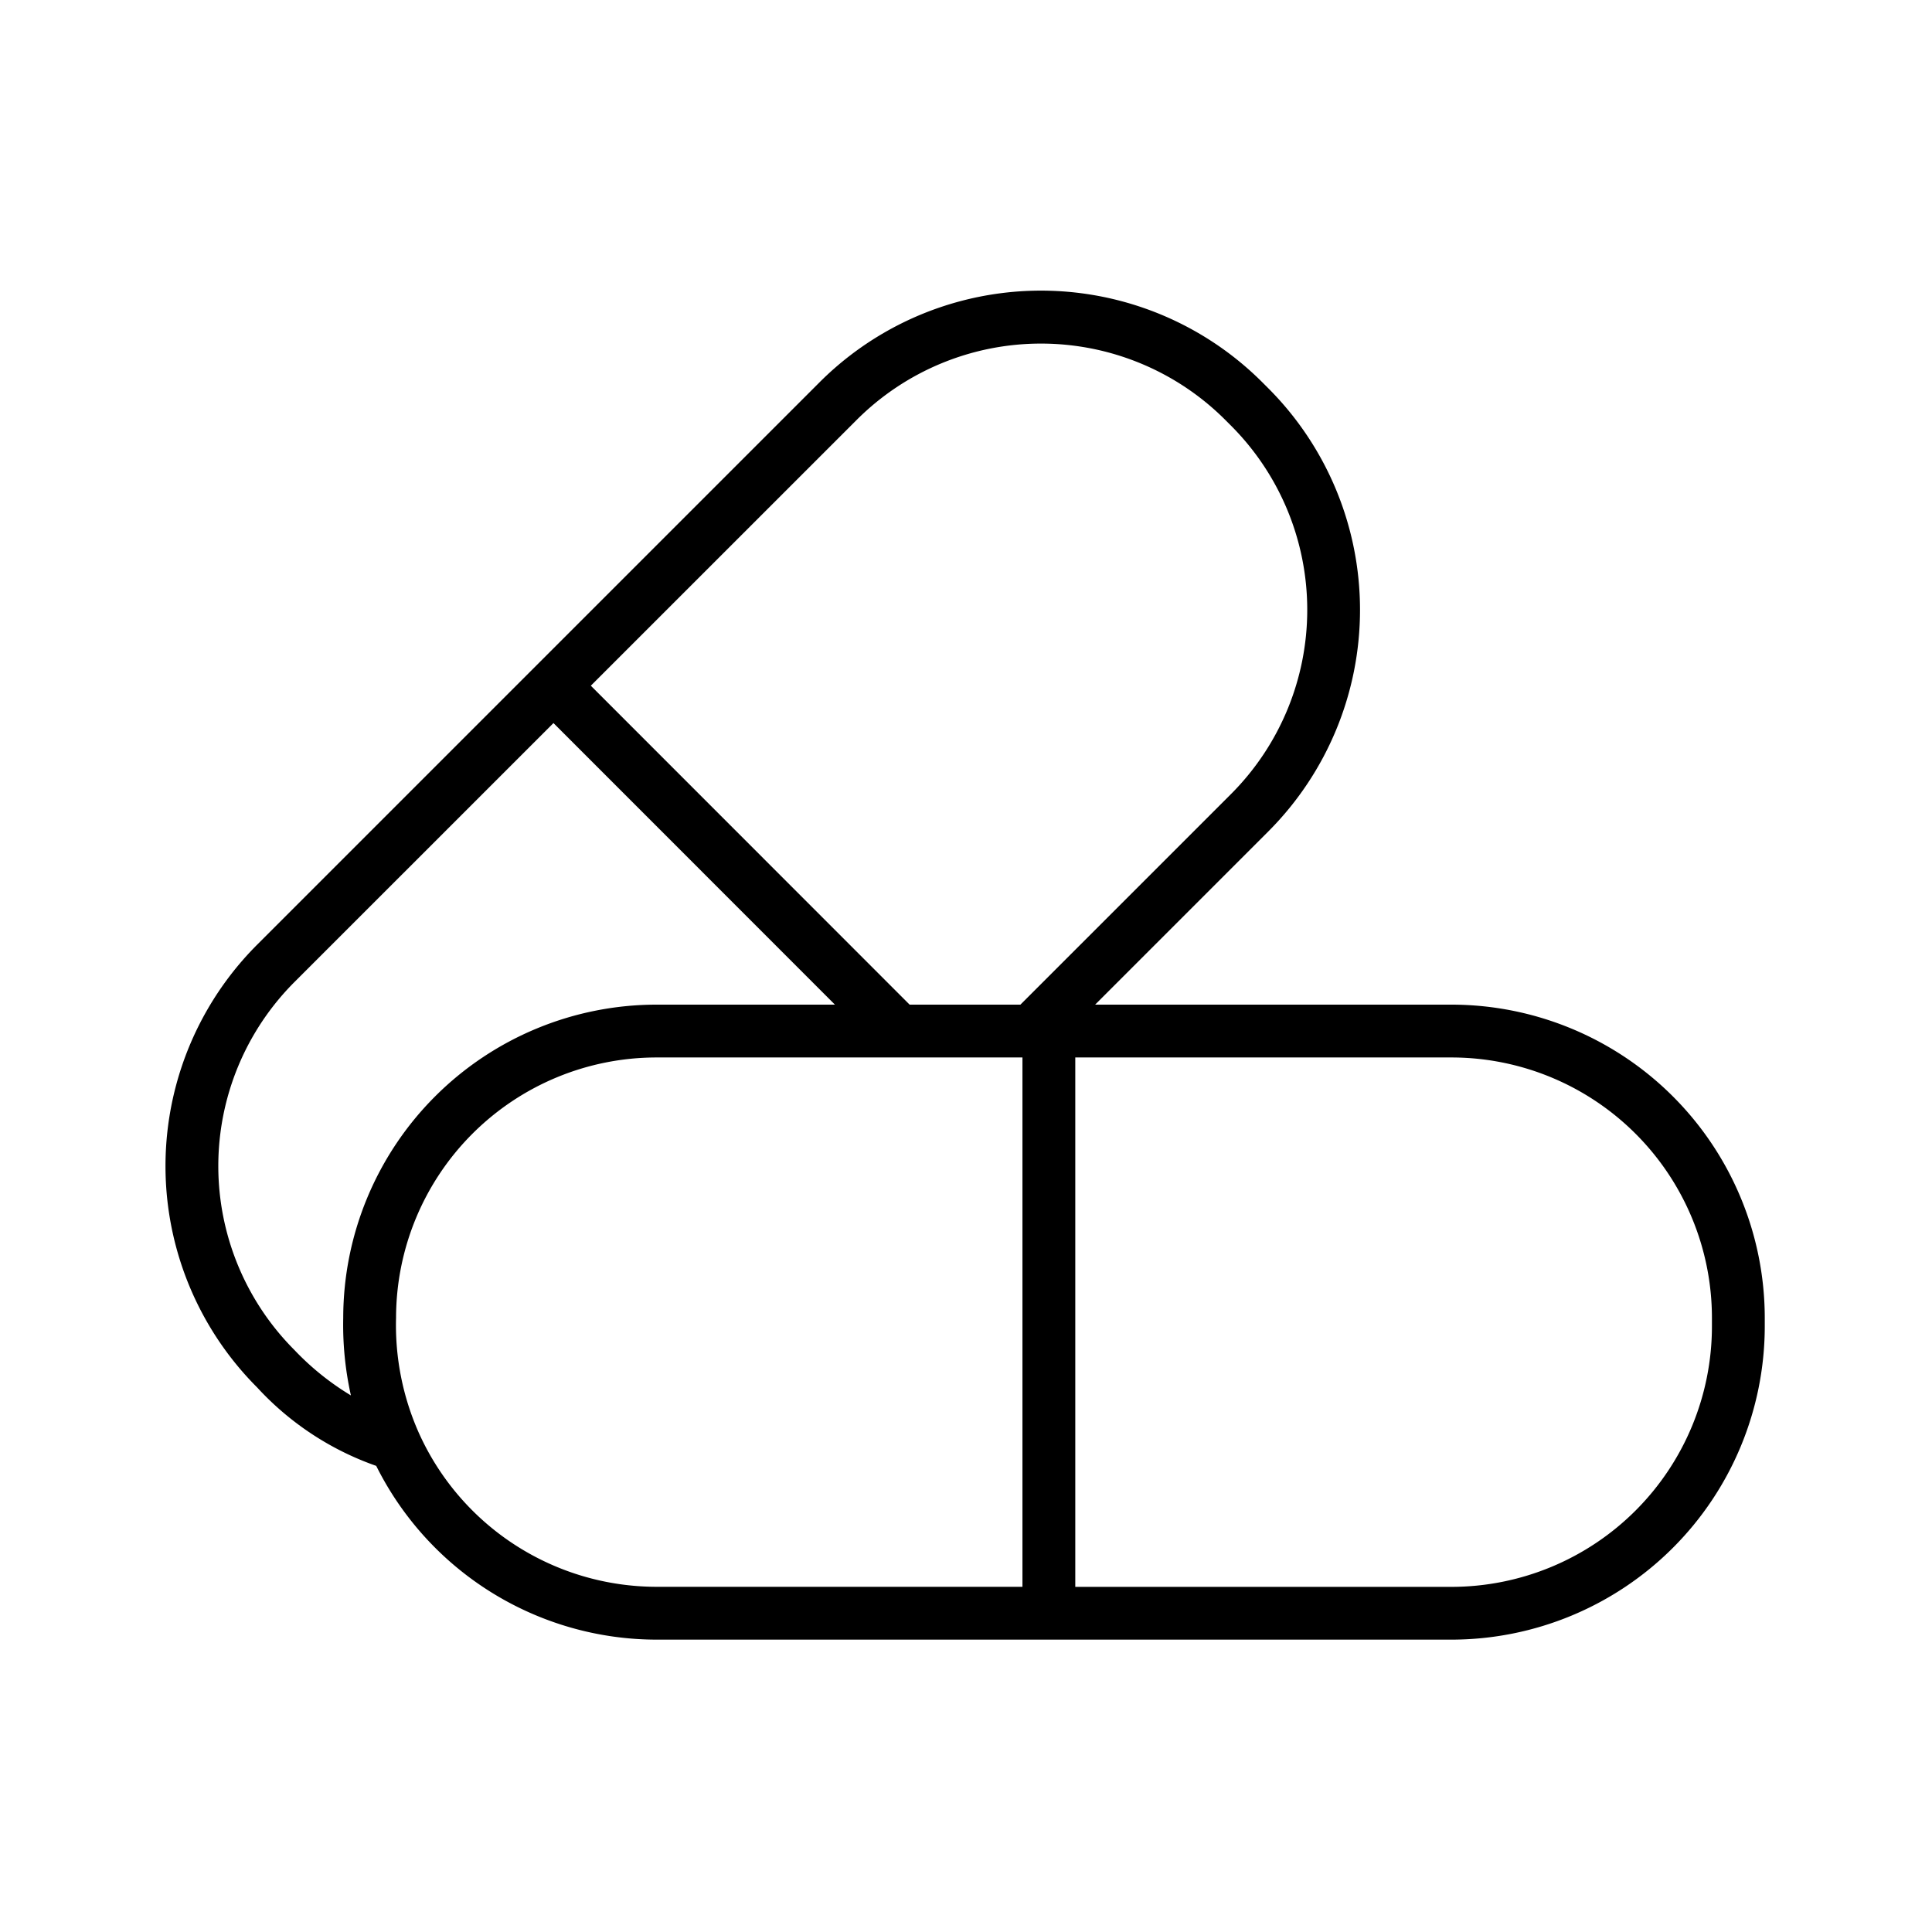 <svg xmlns="http://www.w3.org/2000/svg" width="128" height="128" viewBox="0 0 128 128">
  <title>PILLS</title>
  <path d="M96.17,66.56H72.555L84.037,55.077a20.774,20.774,0,0,0,0-29.344l-.4-.4a20.749,20.749,0,0,0-29.345,0l-18.86,18.86-18.39,18.39a20.748,20.748,0,0,0,0,29.344,19.433,19.433,0,0,0,7.884,5.191A20.779,20.779,0,0,0,43.49,108.63H96.17a20.774,20.774,0,0,0,20.75-20.75V87.3A20.769,20.769,0,0,0,96.17,66.56Zm-39.4-38.753a17.27,17.27,0,0,1,24.394,0l.4.4a17.269,17.269,0,0,1,0,24.395L67.605,66.56h-7.34L39.144,45.43ZM19.518,89.453a17.25,17.25,0,0,1,0-24.4L36.669,47.905,55.316,66.56H43.49A20.769,20.769,0,0,0,22.74,87.3a21.539,21.539,0,0,0,.508,5.15A17.871,17.871,0,0,1,19.518,89.453Zm8.254,5.531A17.555,17.555,0,0,1,26.24,87.3,17.264,17.264,0,0,1,43.49,70.06H67.74v35.07H43.49A17.282,17.282,0,0,1,27.772,94.984Zm85.648-7.1a17.269,17.269,0,0,1-17.25,17.25H71.24V70.06H96.17A17.264,17.264,0,0,1,113.42,87.3Z"/>
</svg>

